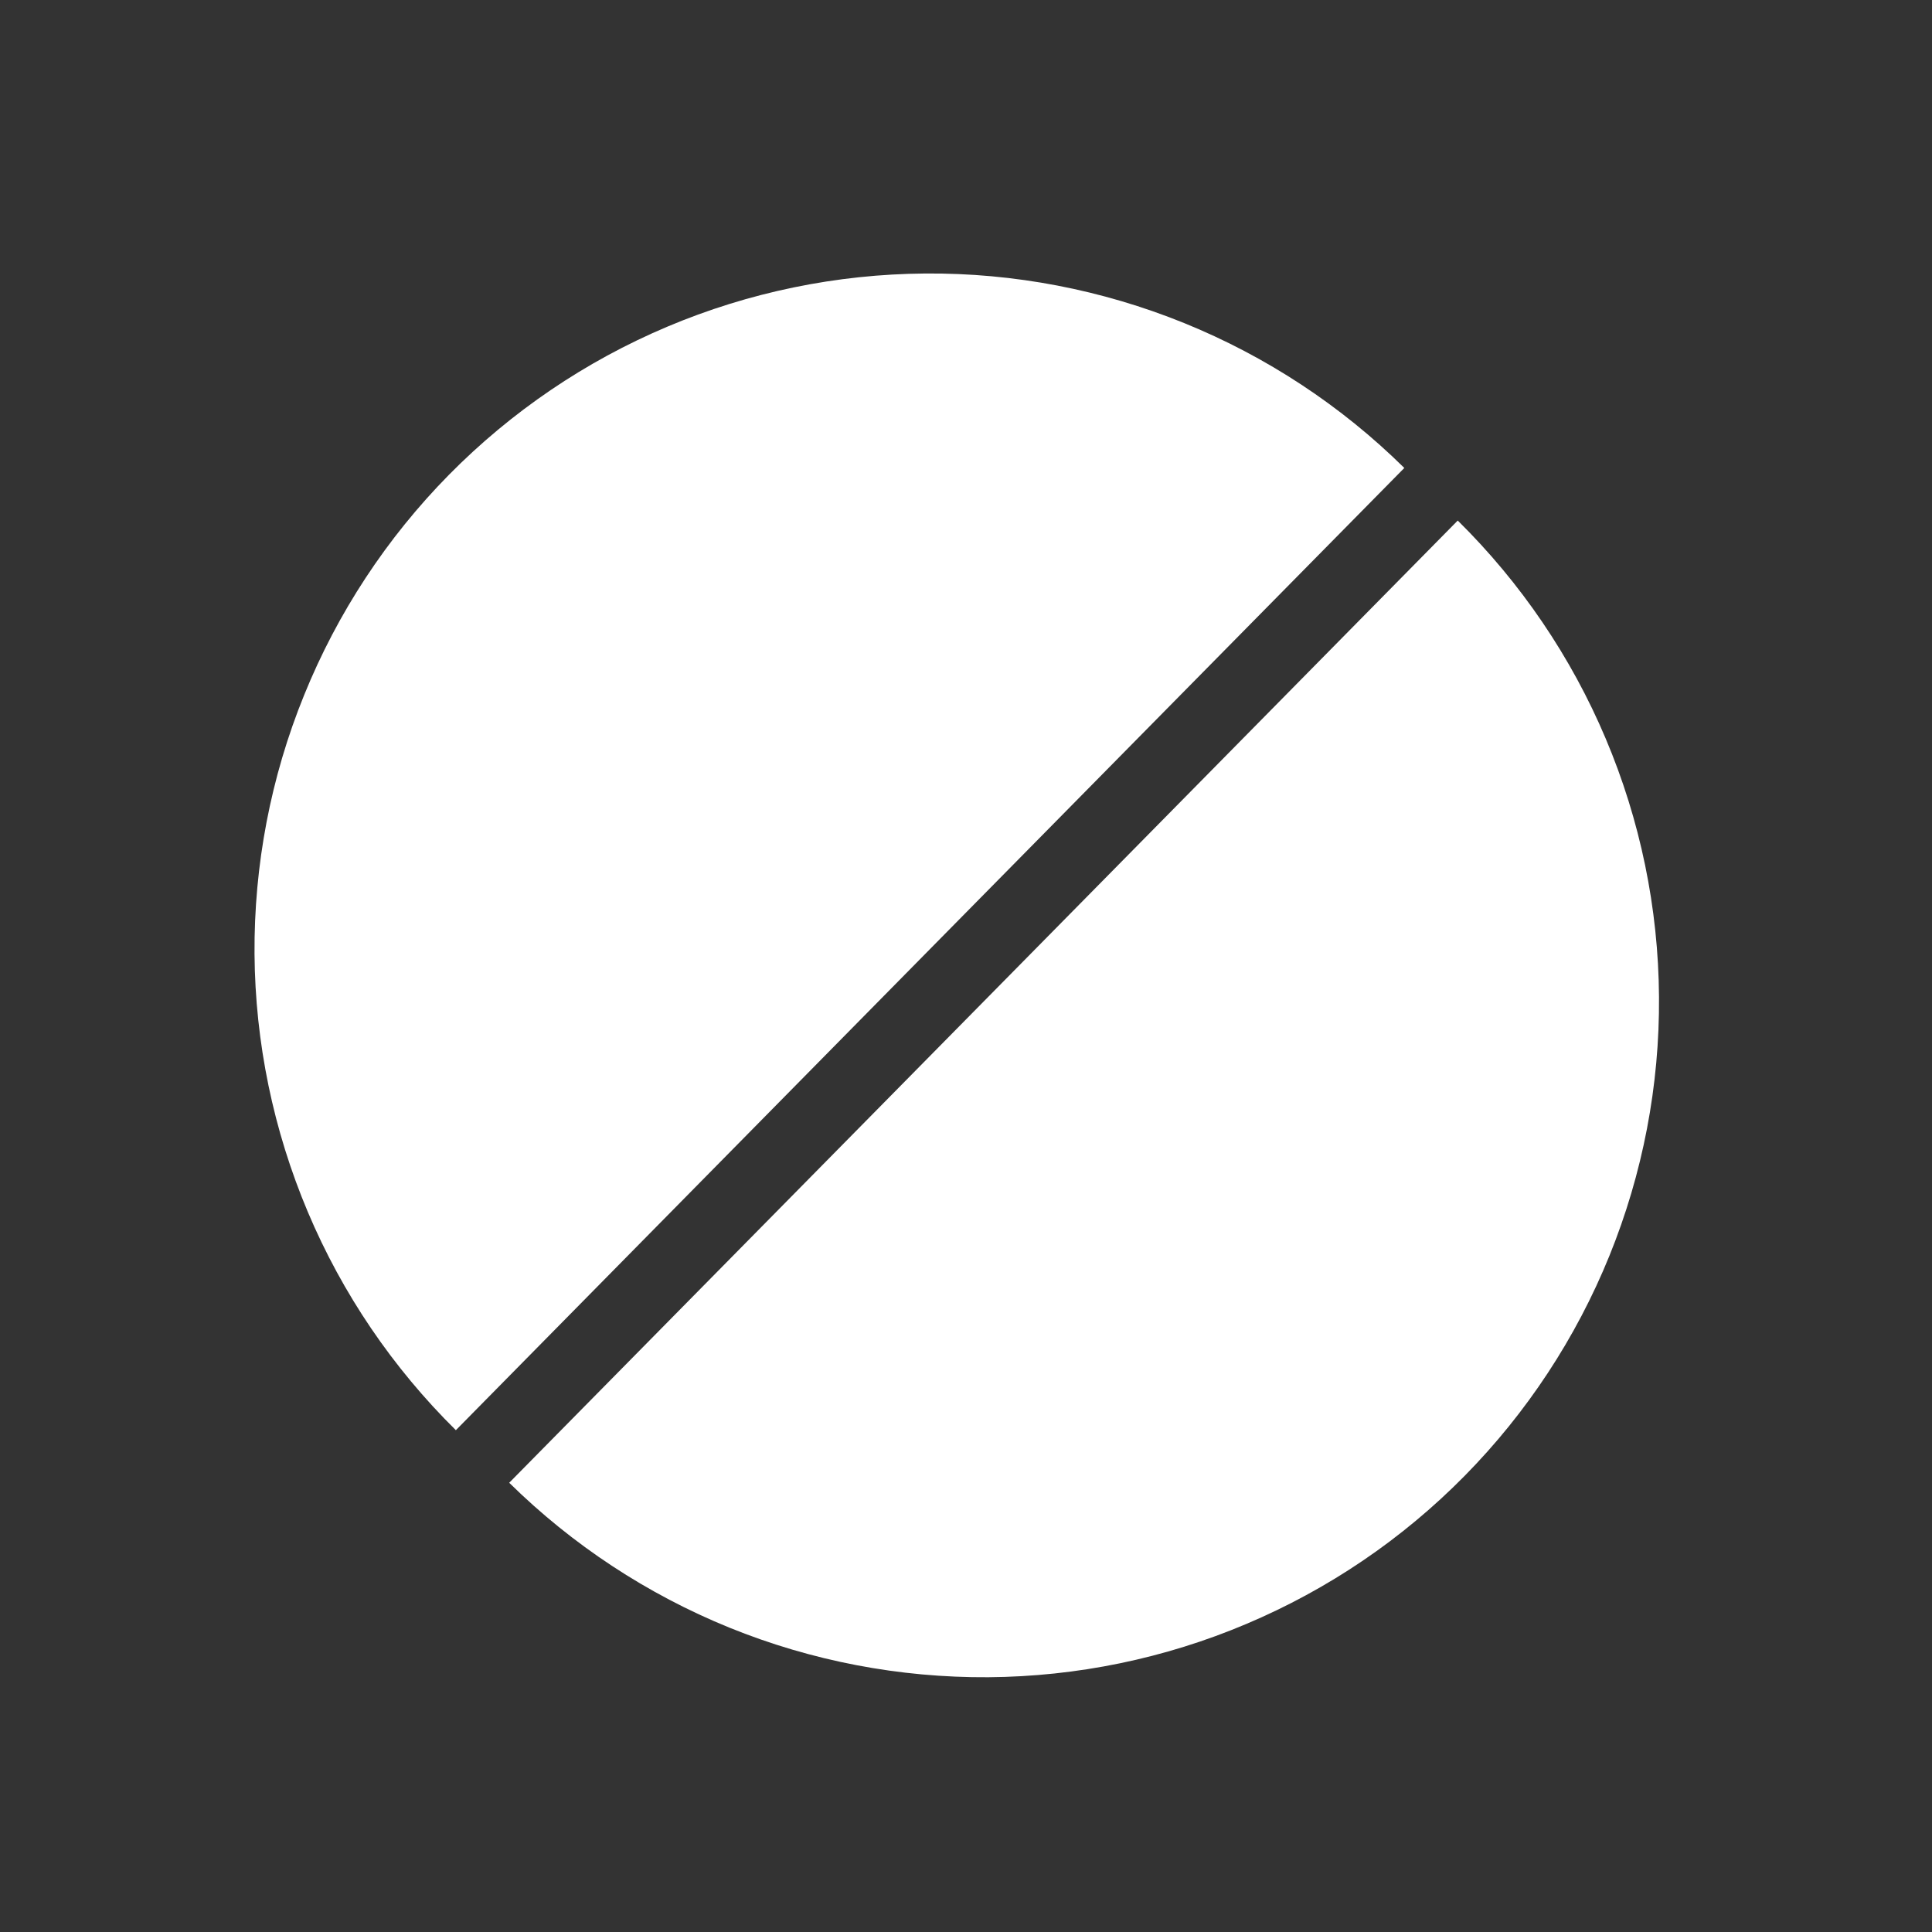 <svg width="23" height="23" viewBox="0 0 23 23" fill="none" xmlns="http://www.w3.org/2000/svg">
<rect x="0" y="0" width="23" height="23" fill="#333333" stroke="none"/>
<path fill-rule="evenodd" clip-rule="evenodd" d="M14.097 3.846C15.075 4.243 15.966 4.829 16.718 5.571L11.072 11.298L5.427 17.026C4.675 16.284 4.076 15.402 3.665 14.429C3.254 13.456 3.038 12.412 3.03 11.356C3.023 10.3 3.223 9.252 3.621 8.274C4.018 7.295 4.604 6.404 5.345 5.652C6.087 4.9 6.969 4.301 7.942 3.89C8.915 3.479 9.959 3.264 11.015 3.256C12.071 3.248 13.118 3.449 14.097 3.846ZM19.116 8.794C18.705 7.821 18.106 6.939 17.354 6.197L11.708 11.925L6.062 17.652C6.815 18.393 7.705 18.979 8.684 19.377C9.663 19.774 10.71 19.974 11.766 19.967C12.822 19.959 13.866 19.744 14.839 19.332C15.812 18.921 16.694 18.323 17.436 17.57C18.177 16.818 18.763 15.927 19.16 14.949C19.557 13.97 19.758 12.923 19.75 11.867C19.743 10.811 19.527 9.766 19.116 8.794Z" fill="white"/>
</svg>
